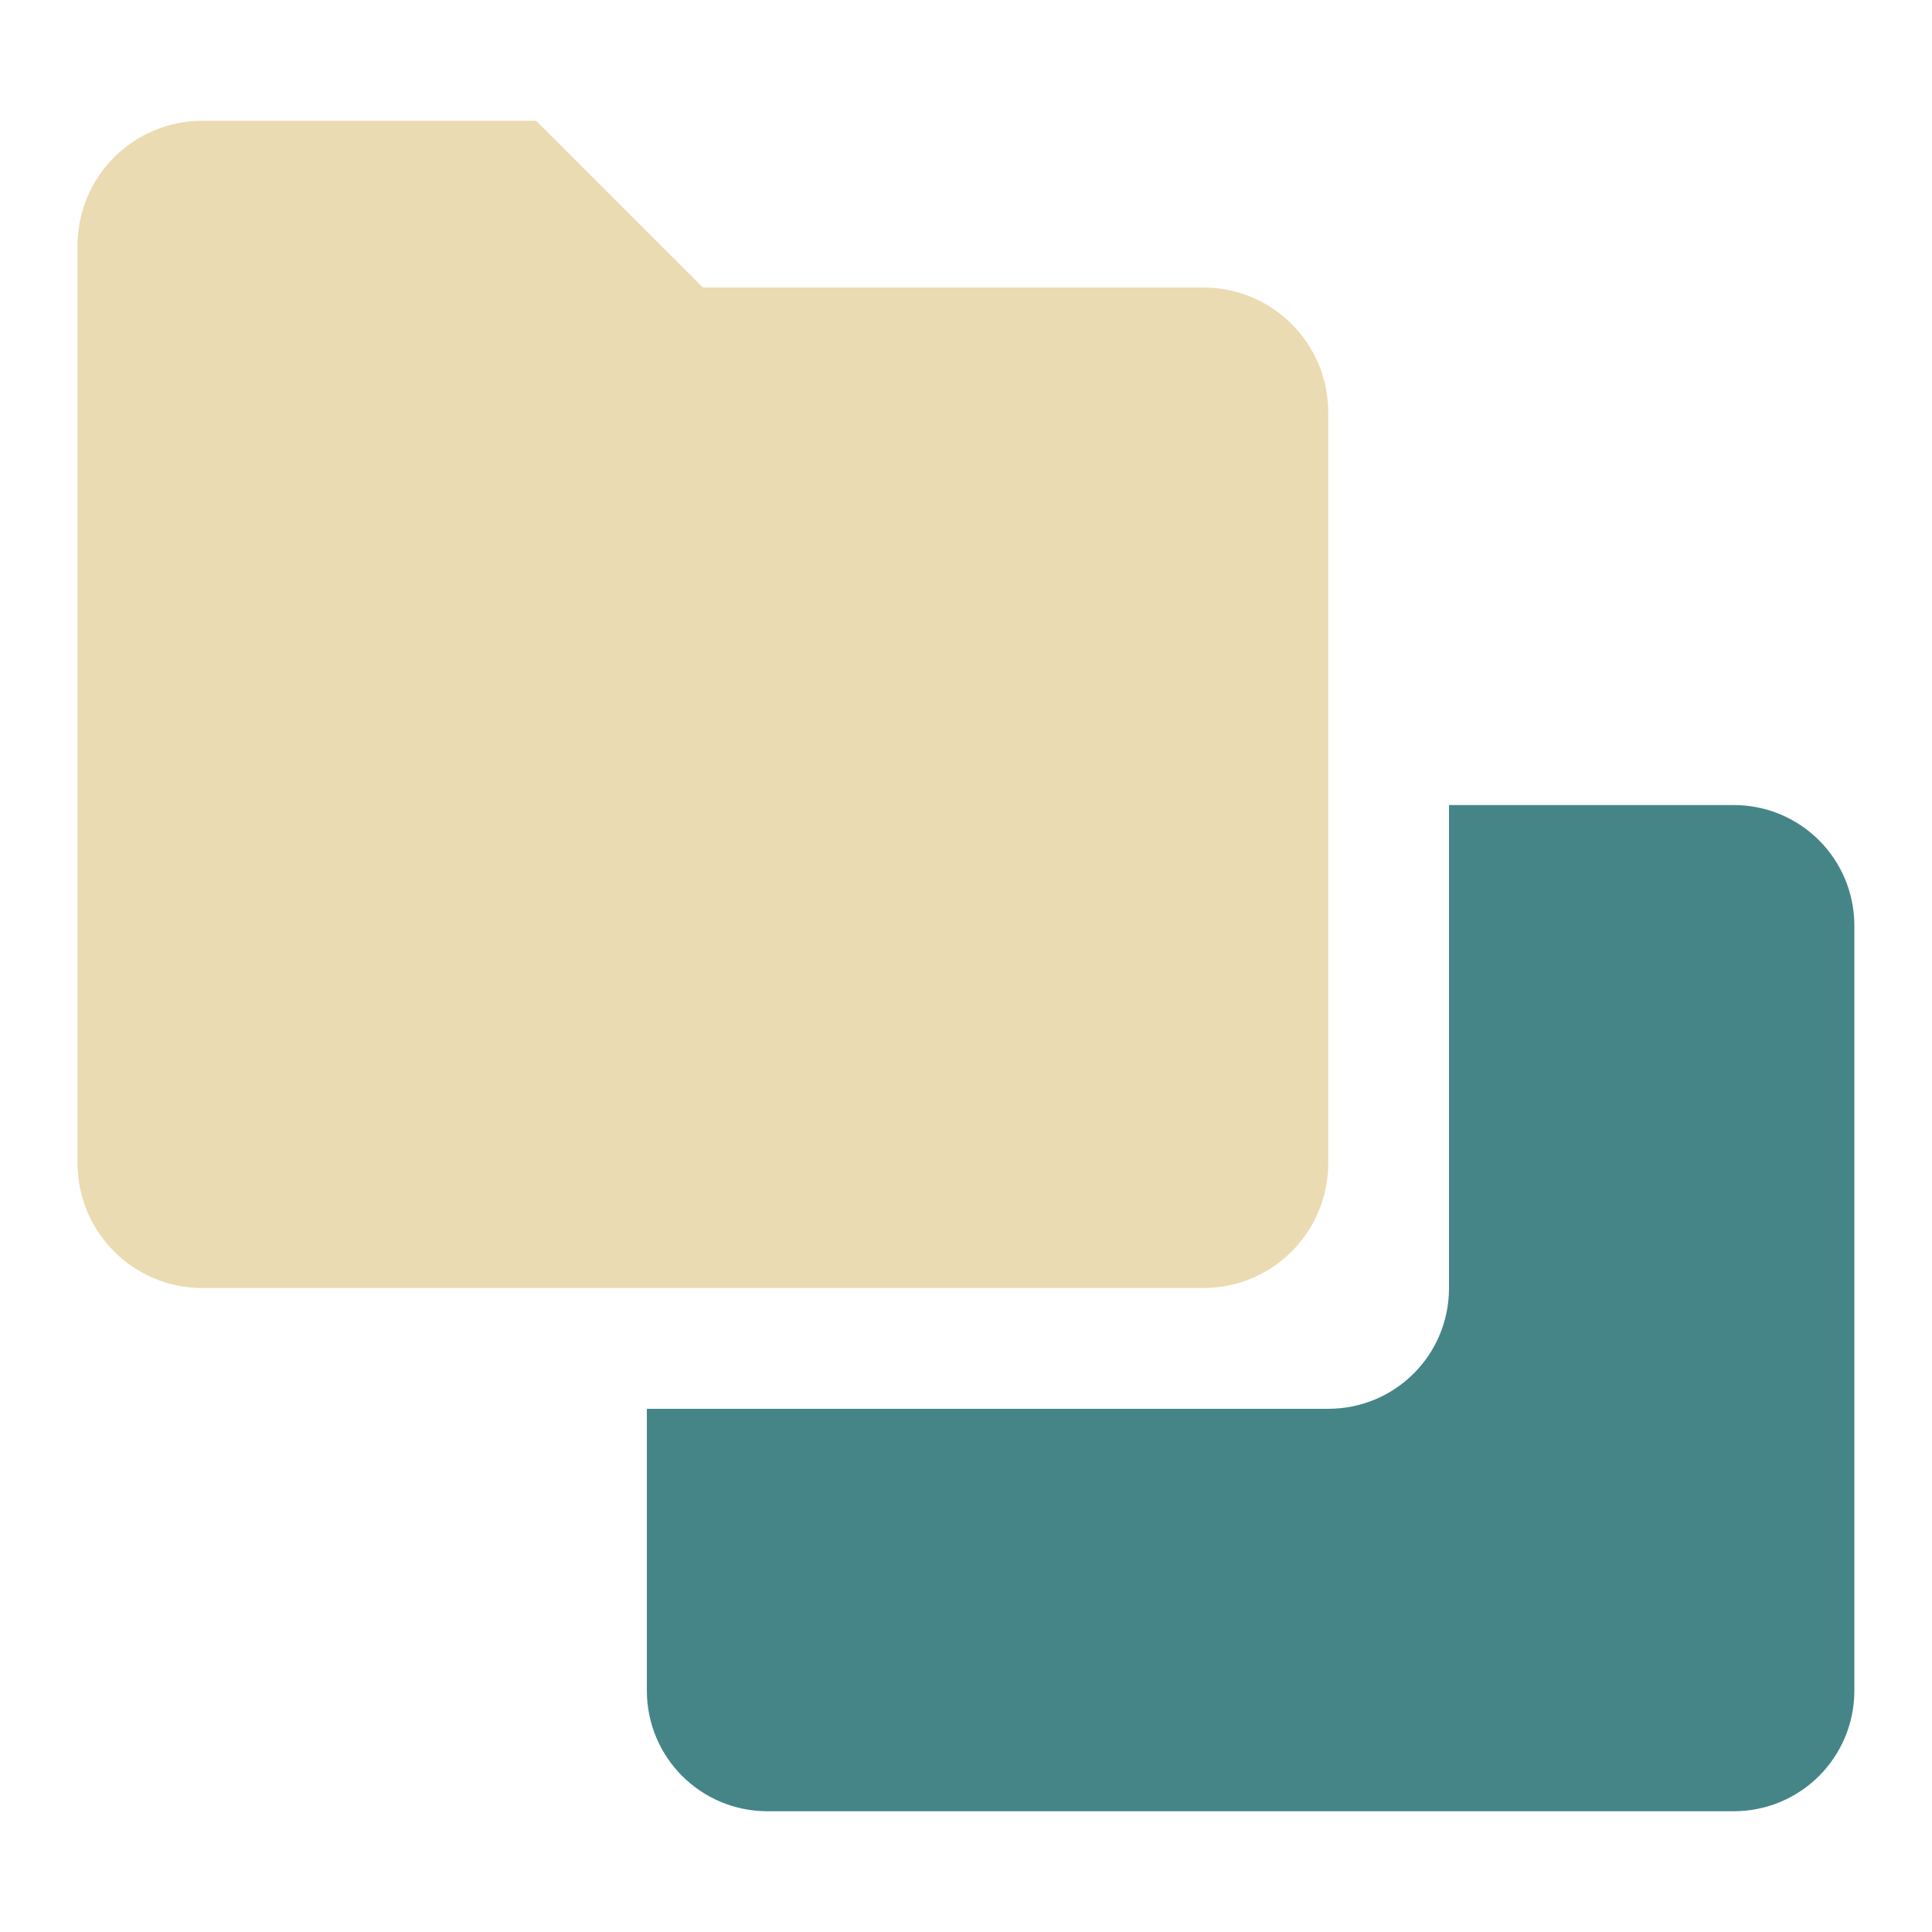 <svg width="16" height="16" version="1.1" viewBox="0 0 16 16" xmlns="http://www.w3.org/2000/svg">
  <defs>
    <style type="text/css">.ColorScheme-Text { color:#ebdbb2; } .ColorScheme-Highlight { color:#458588; }</style>
  </defs>
  <path class="ColorScheme-Text" d="m1.678 1h2.762l1.381 1.381h4.143c0.574 0 1.036 0.462 1.036 1.036v6.214c0 0.574-0.462 1.036-1.036 1.036h-8.286c-0.574 0-1.036-0.462-1.036-1.036v-7.595c0-0.574 0.462-1.036 1.036-1.036z" fill="currentColor"/>
  <path class="ColorScheme-Highlight" d="m12 6.667v4c0 0.554-0.446 1-1 1h-5.643v2.333c0 0.554 0.446 1 1 1h8c0.554 0 1-0.446 1-1v-6.333c0-0.554-0.446-1-1-1z" fill="currentColor"/>
</svg>
